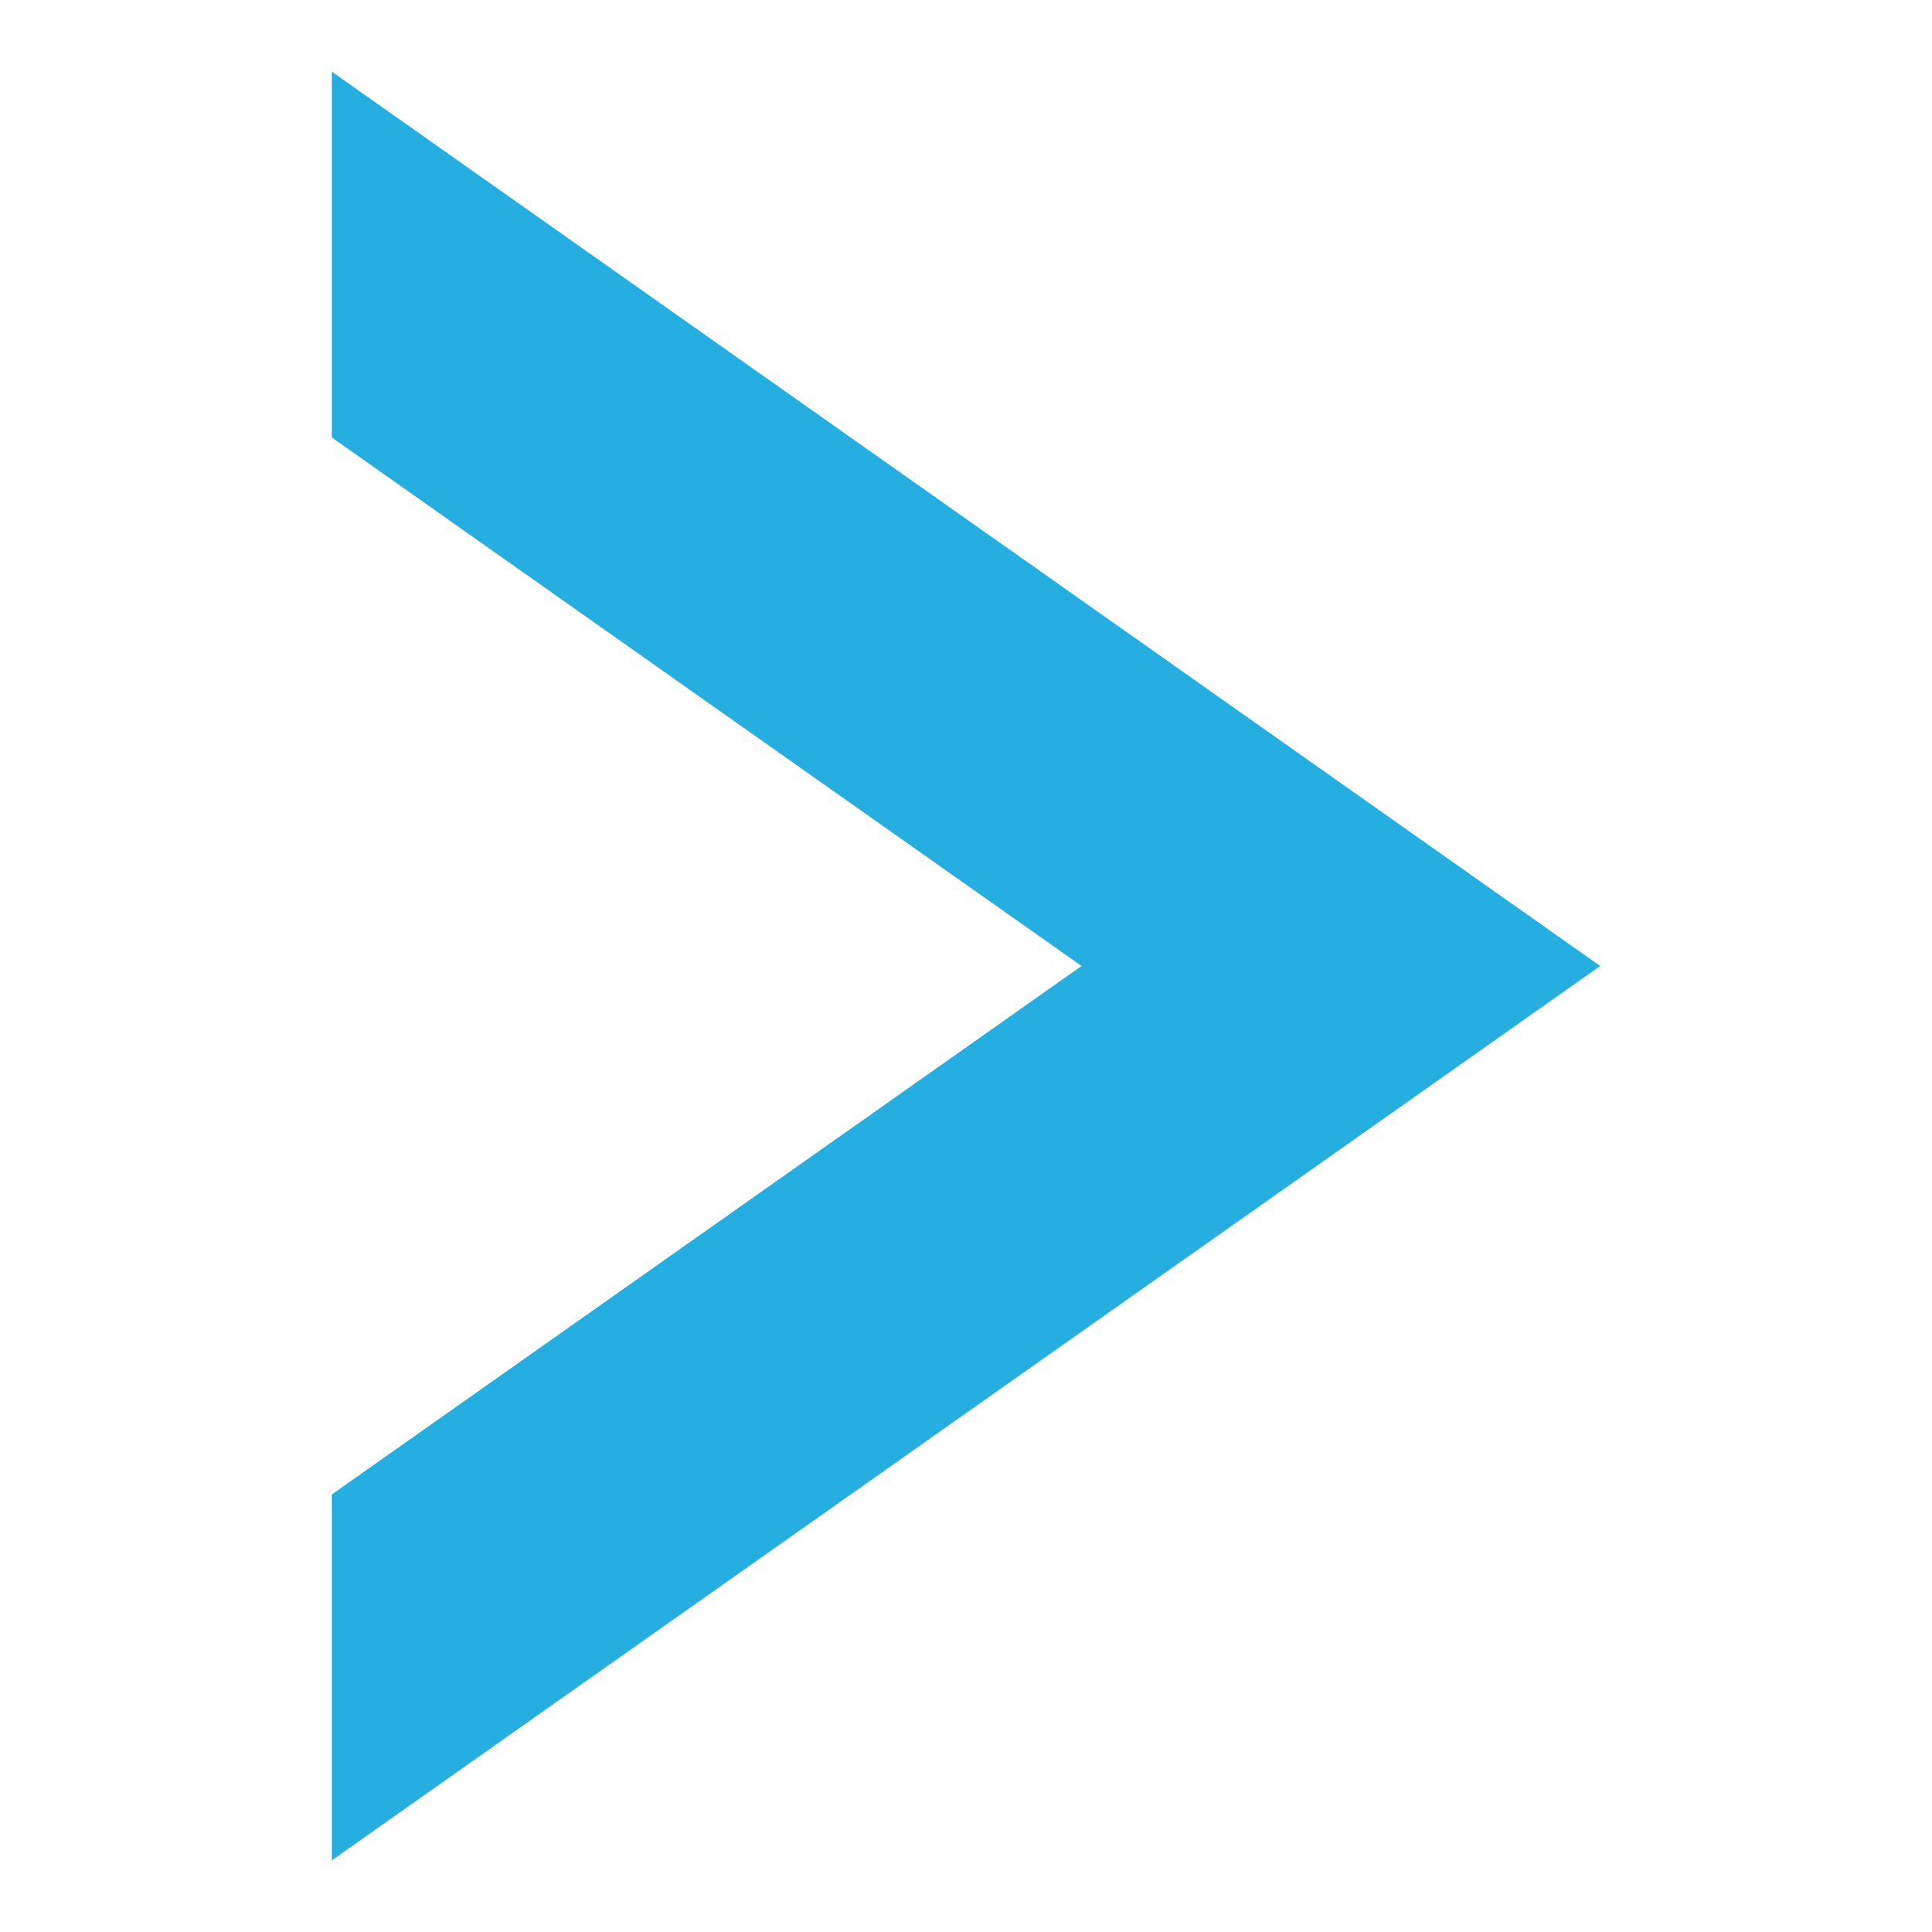 <svg xmlns="http://www.w3.org/2000/svg" width="32" height="32"><path style="stroke:none;fill-rule:nonzero;fill:#25aedf;fill-opacity:1" d="M26.504 16 5.496 30.813v-6.06L17.914 16 5.496 7.246V1.187zm0 0"/></svg>